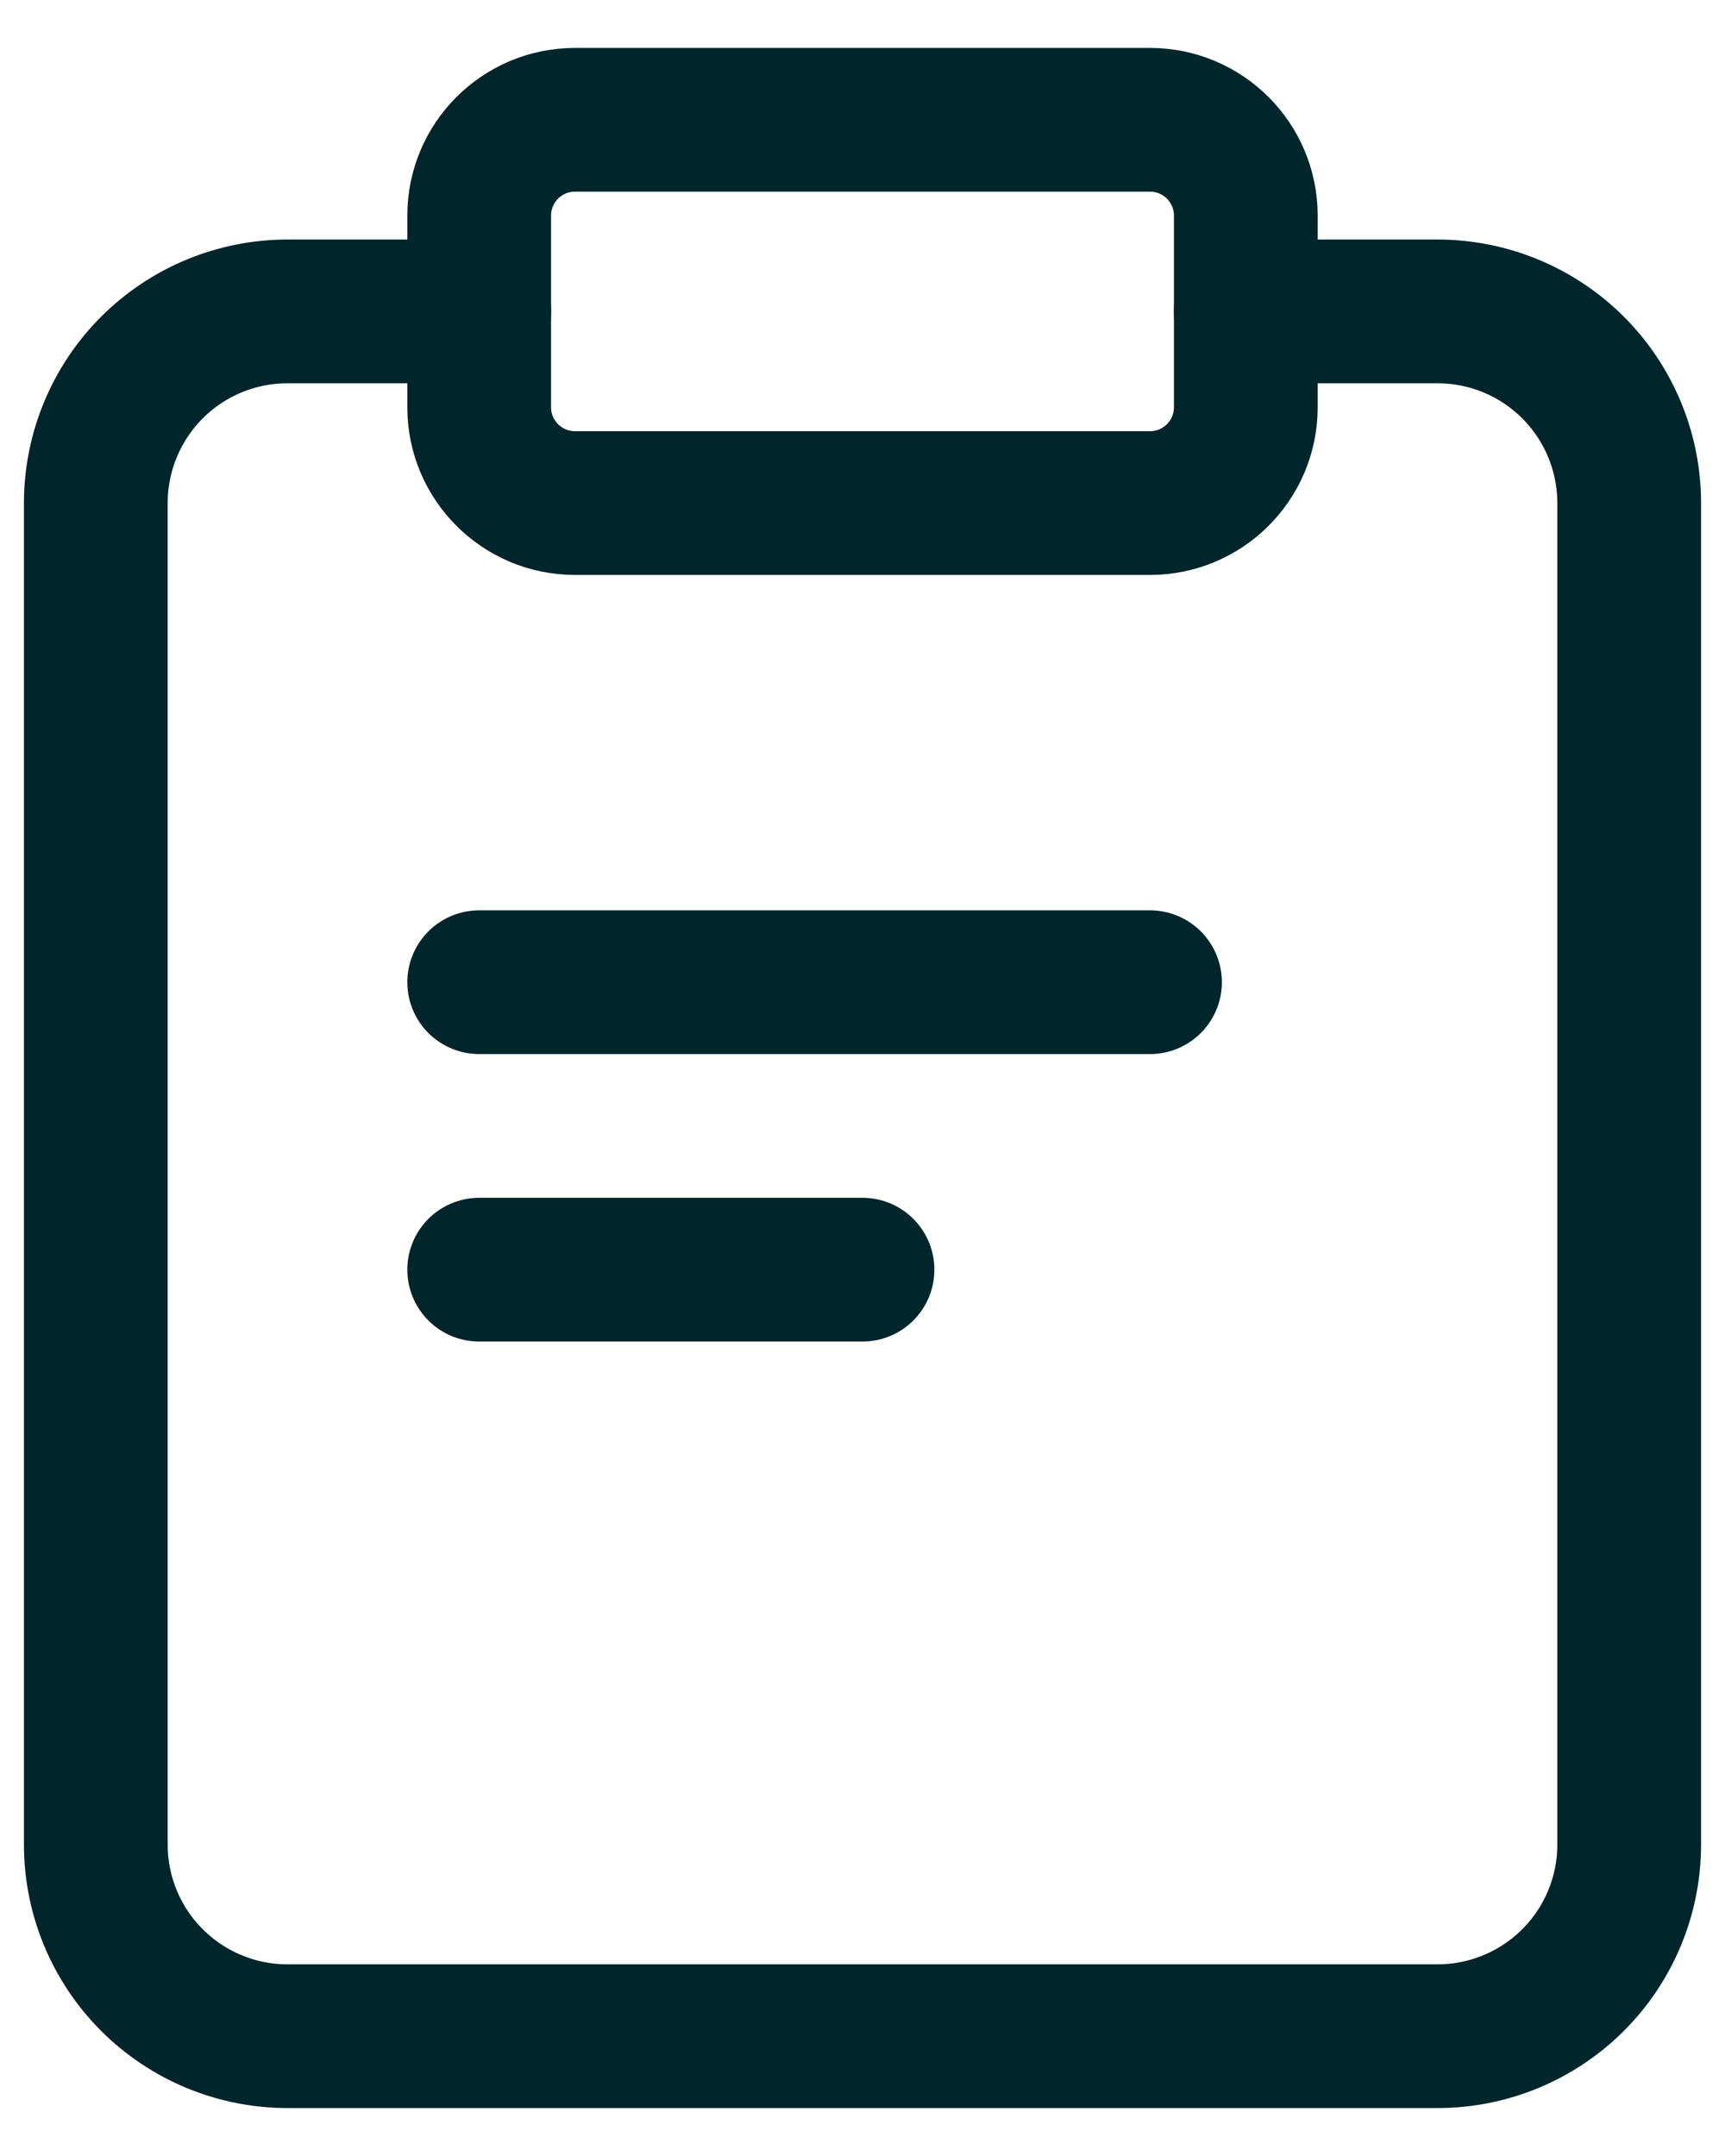 <svg width="24" height="30" viewBox="0 0 24 30" fill="none" xmlns="http://www.w3.org/2000/svg">
<path d="M17.333 4.333H20C20.707 4.333 21.386 4.614 21.886 5.114C22.386 5.614 22.667 6.293 22.667 7V25.667C22.667 26.374 22.386 27.052 21.886 27.552C21.386 28.052 20.707 28.333 20 28.333H4C3.293 28.333 2.614 28.052 2.114 27.552C1.614 27.052 1.333 26.374 1.333 25.667V7C1.333 6.293 1.614 5.614 2.114 5.114C2.614 4.614 3.293 4.333 4 4.333H6.667" stroke="#00252A" stroke-width="2" stroke-linecap="round" stroke-linejoin="round"/>
<path d="M16 13.667H6.667" stroke="#00252A" stroke-width="2" stroke-linecap="round"/>
<path d="M12 17.667H6.667" stroke="#00252A" stroke-width="2" stroke-linecap="round"/>
<path d="M16 1.667H8C7.264 1.667 6.667 2.264 6.667 3V5.667C6.667 6.403 7.264 7 8 7H16C16.736 7 17.333 6.403 17.333 5.667V3C17.333 2.264 16.736 1.667 16 1.667Z" stroke="#00252A" stroke-width="2" stroke-linecap="round" stroke-linejoin="round"/>
</svg>
